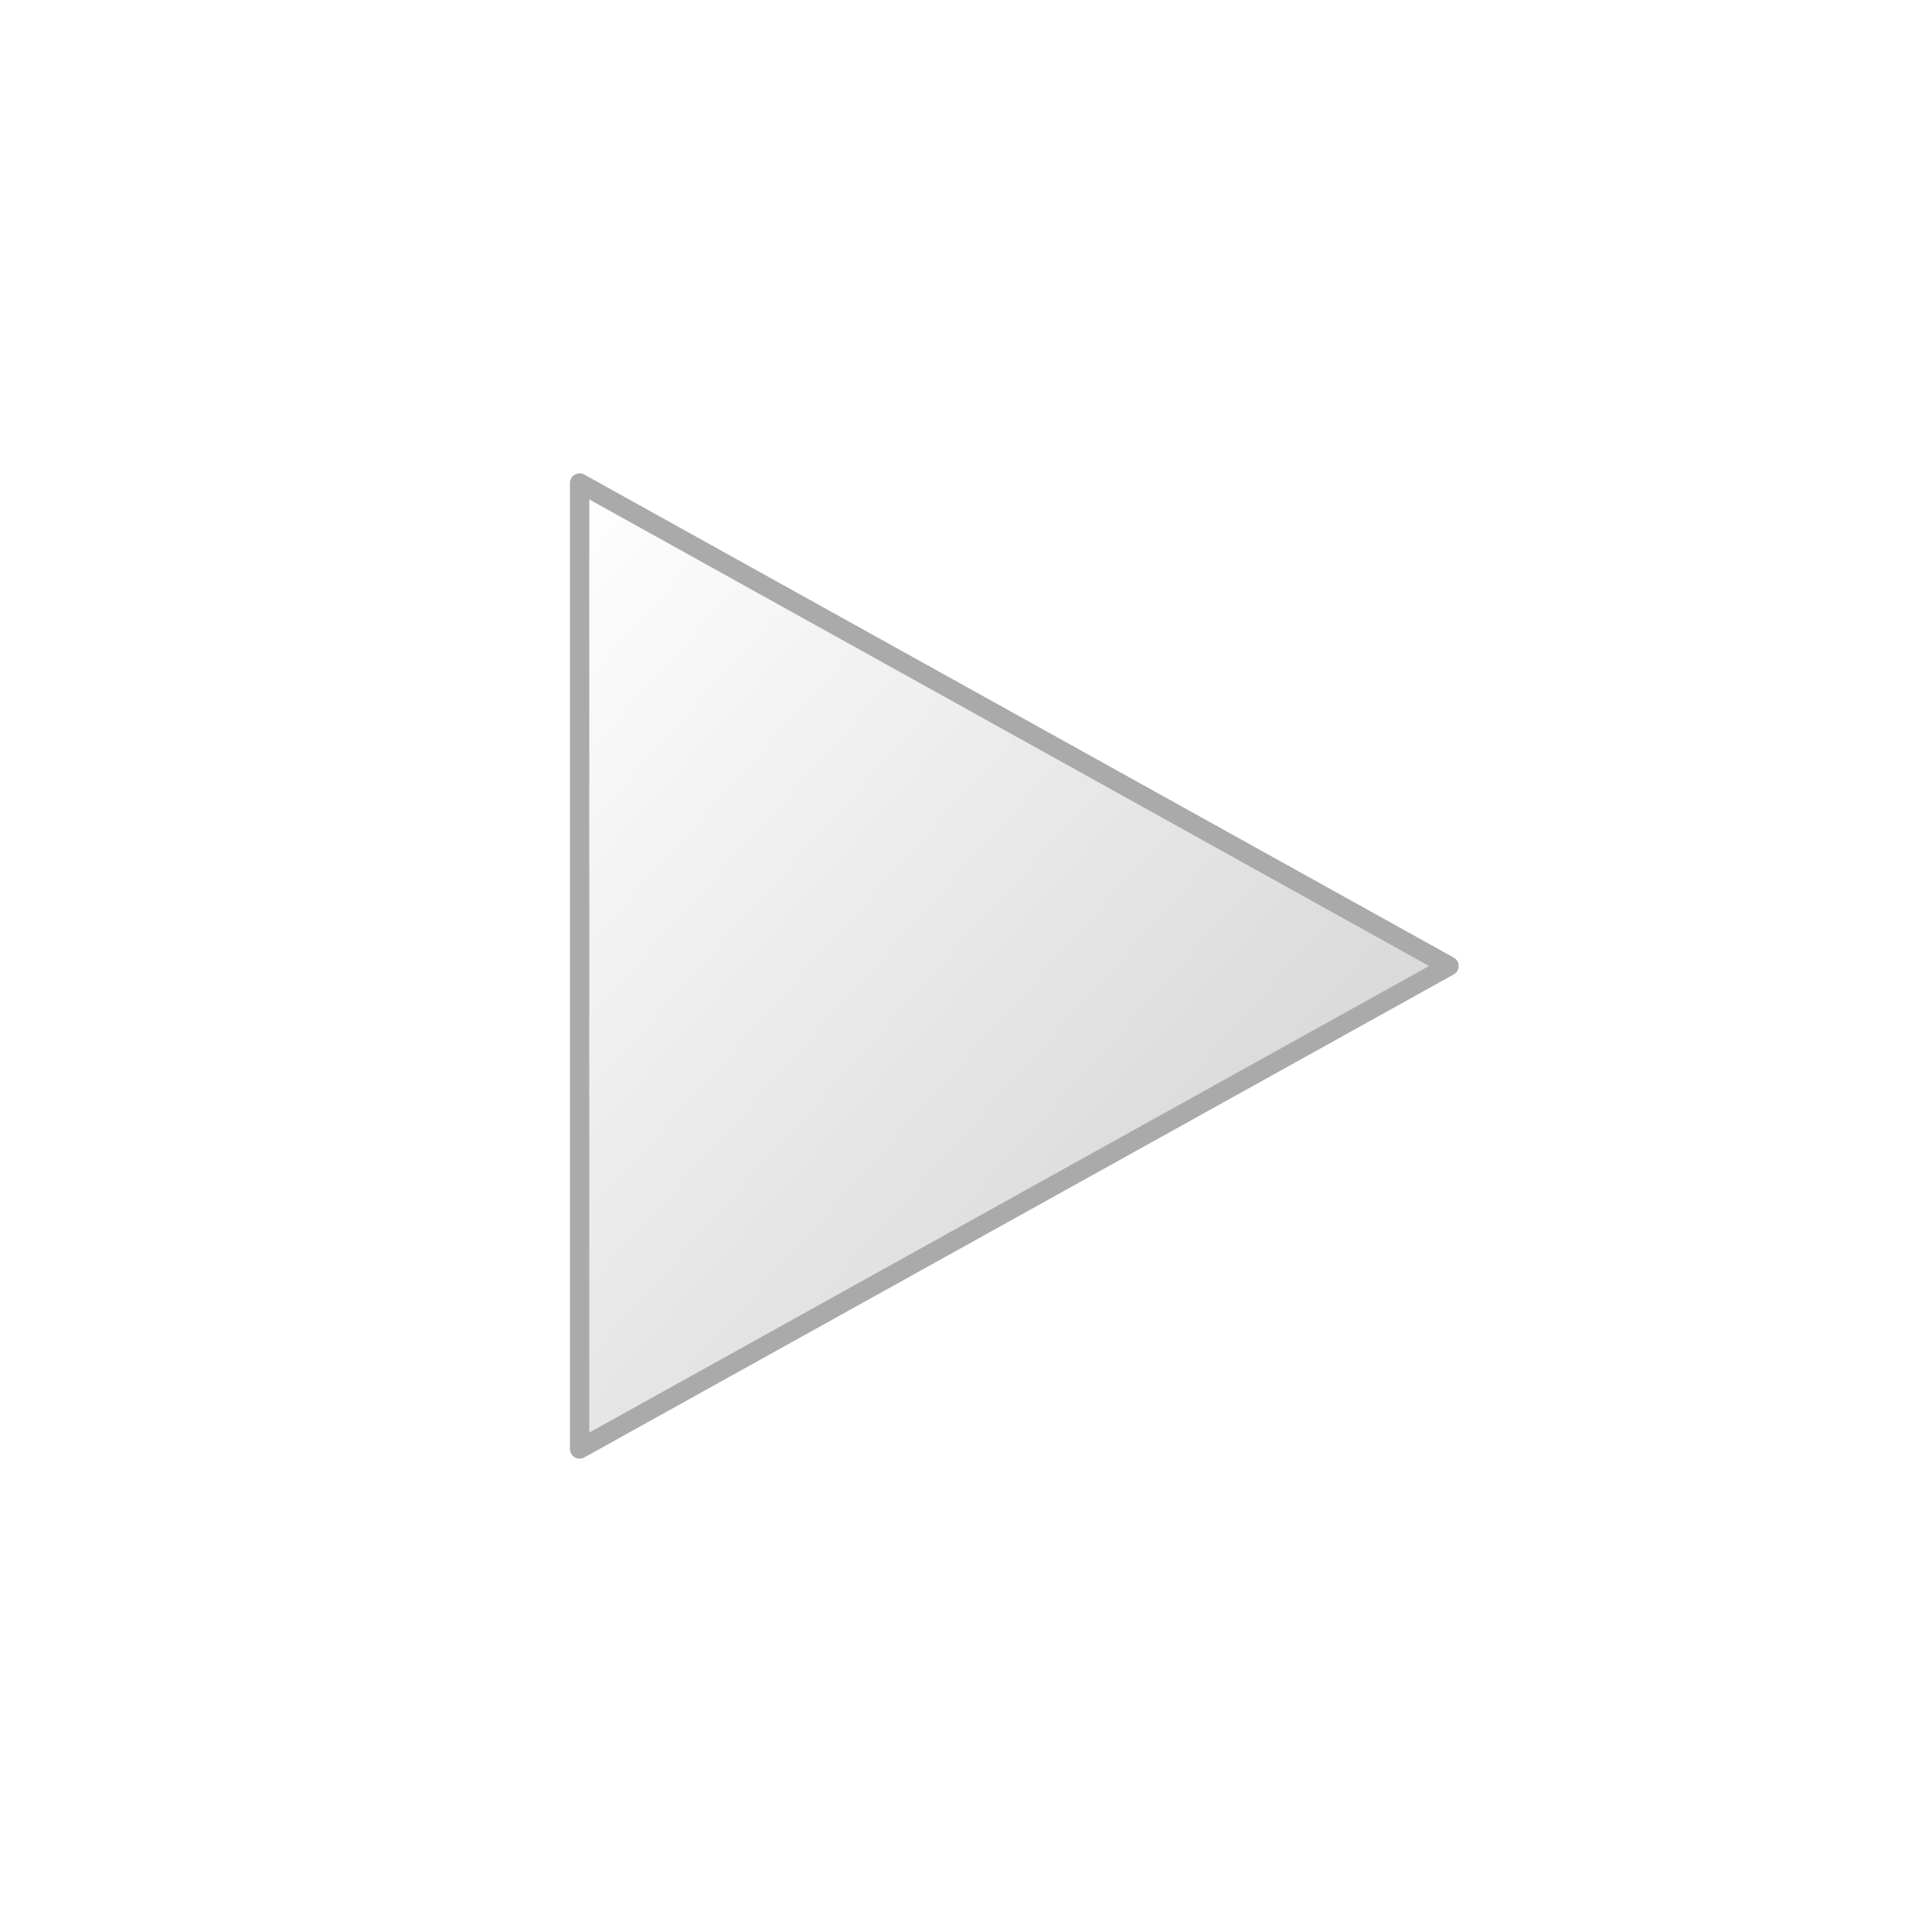 <svg viewBox="0 0 200 200" width="200" height="200" xmlns="http://www.w3.org/2000/svg">
    <defs>
        <!-- Gradasi untuk Efek 3D -->
        <linearGradient id="gradPlay" x1="0%" y1="0%" x2="100%" y2="100%">
            <stop offset="0%" stop-color="white"/>
            <stop offset="100%" stop-color="#CCCCCC"/>
        </linearGradient>

        <!-- Filter Glow -->
        <filter id="glow" x="-50%" y="-50%" width="200%" height="200%">
            <feGaussianBlur stdDeviation="5" result="blur"/>
            <feMerge>
                <feMergeNode in="blur"/>
                <feMergeNode in="SourceGraphic"/>
            </feMerge>
        </filter>
    </defs>

    <!-- Ikon Play -->
    <polygon points="60,50 150,100 60,150" fill="url(#gradPlay)" stroke="#AAAAAA" stroke-width="2" stroke-linejoin="round"/>

    <!-- Animasi CSS -->
    <style>
        /* Efek Hover */
        svg:hover polygon {
            transform: scale(1.1);
            transition: transform 0.3s ease, filter 0.3s ease;
            filter: url(#glow);
        }

        /* Efek Klik */
        svg:active polygon {
            transform: scale(0.95);
            filter: none;
        }

        /* Efek Berdenyut */
        @keyframes pulse {
            0%, 100% { transform: scale(1); }
            50% { transform: scale(1.03); }
        }

        polygon {
            animation: pulse 2s infinite ease-in-out;
            transform-origin: center;
        }
    </style>
</svg>
